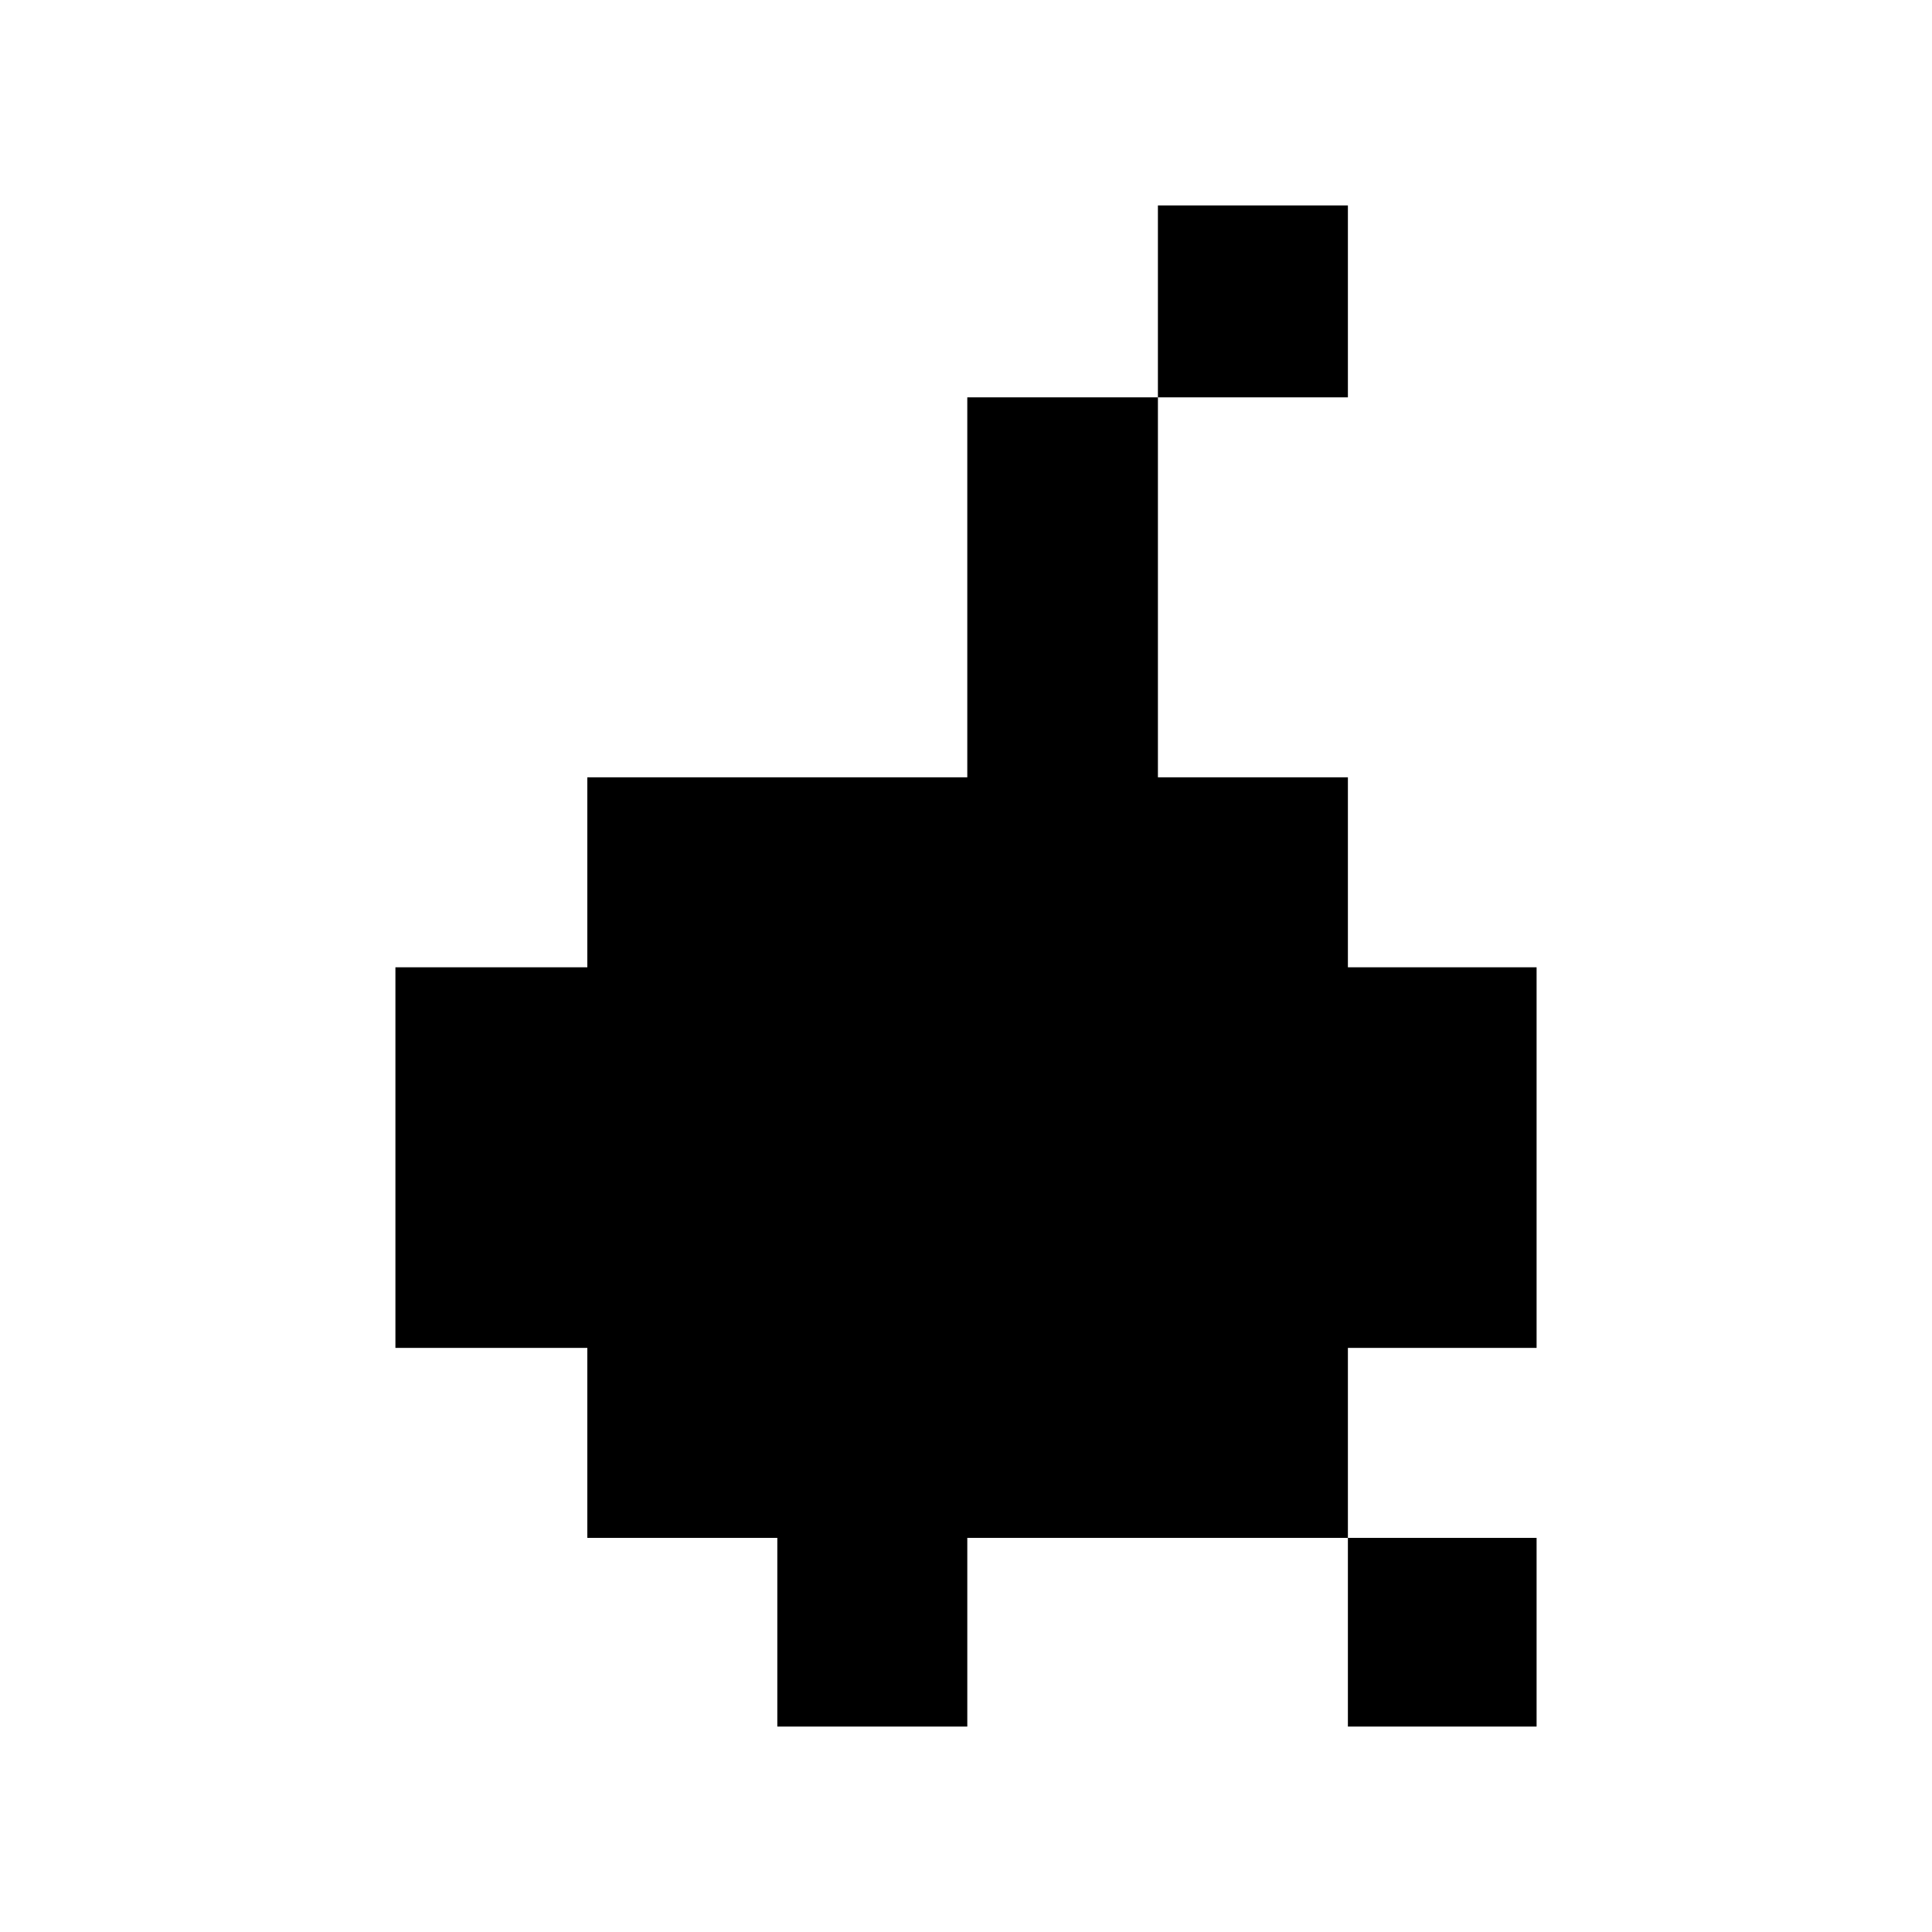 <?xml version="1.0" standalone="no"?>
<!DOCTYPE svg PUBLIC "-//W3C//DTD SVG 20010904//EN"
 "http://www.w3.org/TR/2001/REC-SVG-20010904/DTD/svg10.dtd">
<svg version="1.0" xmlns="http://www.w3.org/2000/svg"
 width="3000pt" height="3000pt" viewBox="0 0 3000 3000"
 preserveAspectRatio="xMidYMid meet">
<g transform="translate(0,3000) scale(0.1,-0.1)"
fill="#000000" stroke="none">
<path d="M17980 25320 l0 -1490 -1480 0 -1480 0 0 -2950 0 -2950 -2950 0
-2950 0 0 -1475 0 -1475 -1490 0 -1490 0 0 -2955 0 -2955 1490 0 1490 0 0
-1475 0 -1475 1475 0 1475 0 0 -1465 0 -1465 1475 0 1475 0 0 1465 0 1465
2955 0 2955 0 0 -1465 0 -1465 1465 0 1465 0 0 1465 0 1465 -1465 0 -1465 0 0
1475 0 1475 1465 0 1465 0 0 2955 0 2955 -1465 0 -1465 0 0 1475 0 1475 -1475
0 -1475 0 0 2950 0 2950 1475 0 1475 0 0 1490 0 1490 -1475 0 -1475 0 0 -1490z"/>
</g>
</svg>
